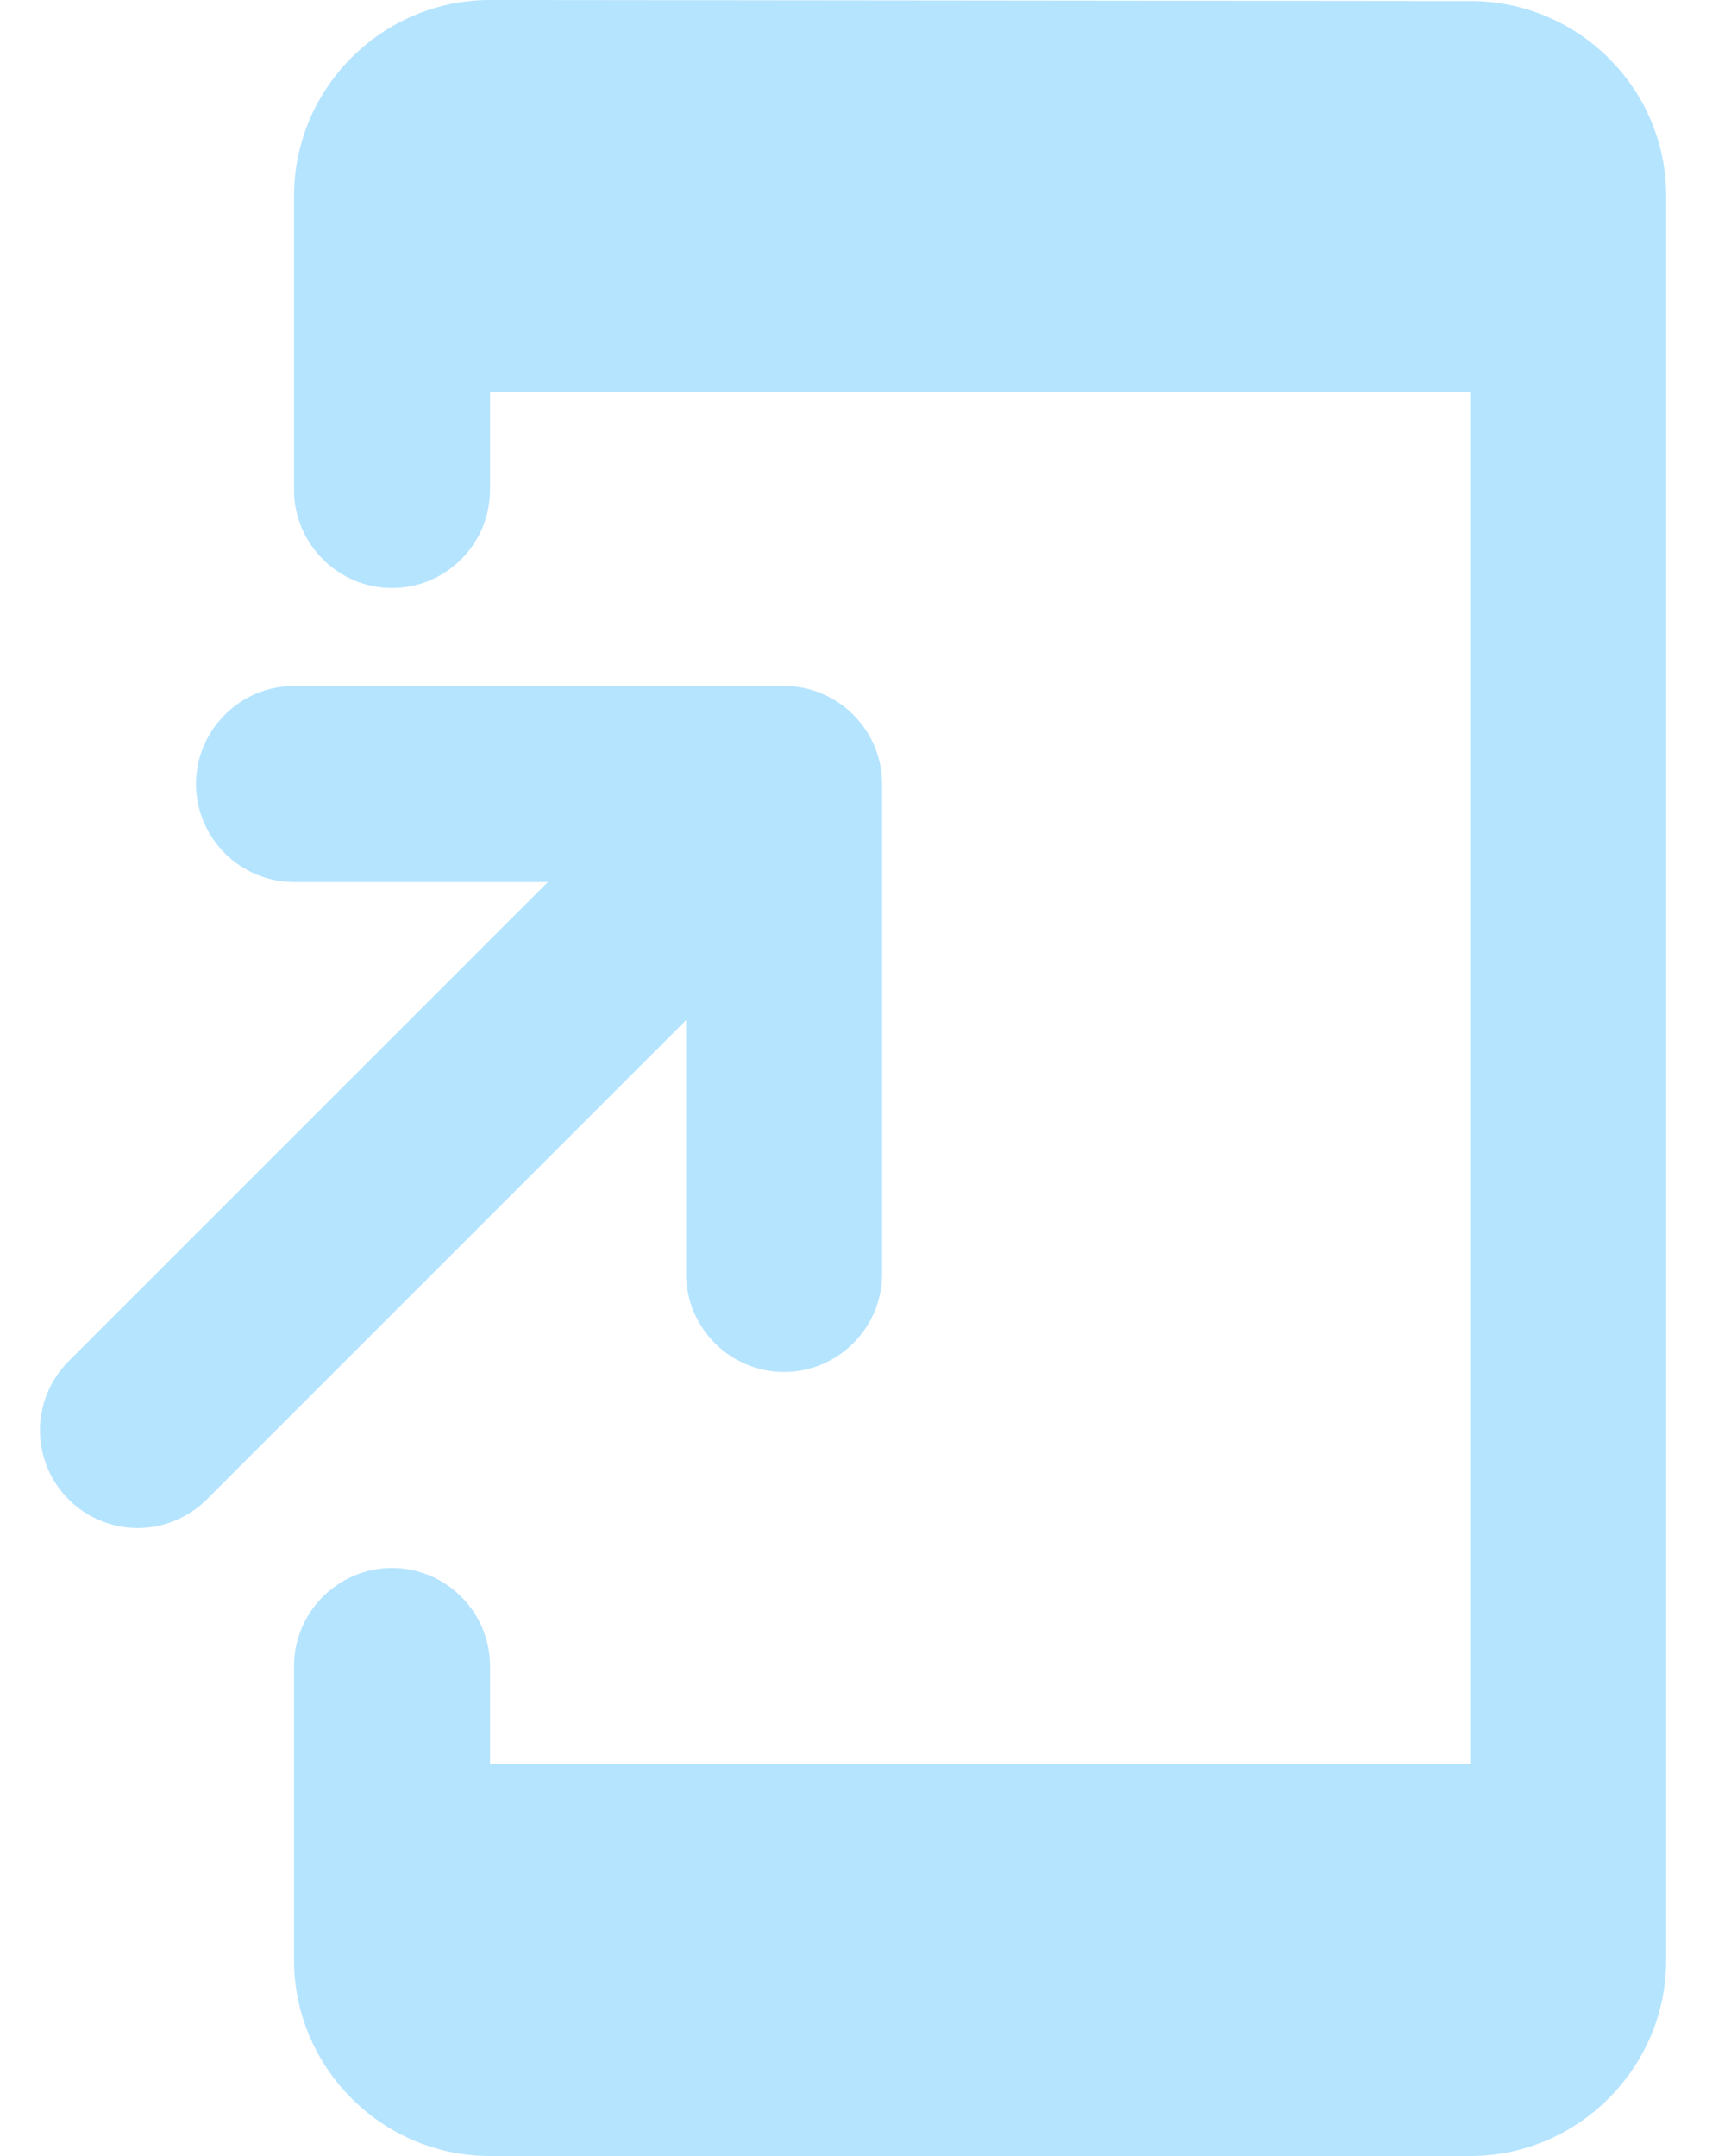 <svg width="24" height="30" viewBox="0 0 24 30" fill="none" xmlns="http://www.w3.org/2000/svg">
<path d="M20.455 0.014L6.818 0C5.318 0 4.091 1.227 4.091 2.727V6.818C4.091 7.568 4.705 8.182 5.455 8.182C6.205 8.182 6.818 7.568 6.818 6.818V5.455H20.455V24.546H6.818V23.182C6.818 22.432 6.205 21.818 5.455 21.818C4.705 21.818 4.091 22.432 4.091 23.182V27.273C4.091 28.773 5.318 30 6.818 30H20.455C21.955 30 23.182 28.773 23.182 27.273V2.727C23.182 1.227 21.955 0.014 20.455 0.014ZM10.909 19.091C11.659 19.091 12.273 18.477 12.273 17.727V10.909C12.273 10.159 11.659 9.545 10.909 9.545H4.091C3.341 9.545 2.727 10.159 2.727 10.909C2.727 11.659 3.341 12.273 4.091 12.273H7.623L0.955 18.941C0.7 19.196 0.556 19.542 0.556 19.902C0.556 20.263 0.7 20.609 0.955 20.864C1.21 21.119 1.555 21.262 1.916 21.262C2.277 21.262 2.622 21.119 2.877 20.864L9.546 14.195V17.727C9.546 18.477 10.159 19.091 10.909 19.091Z" fill="#B5E4FF"/>
</svg>
